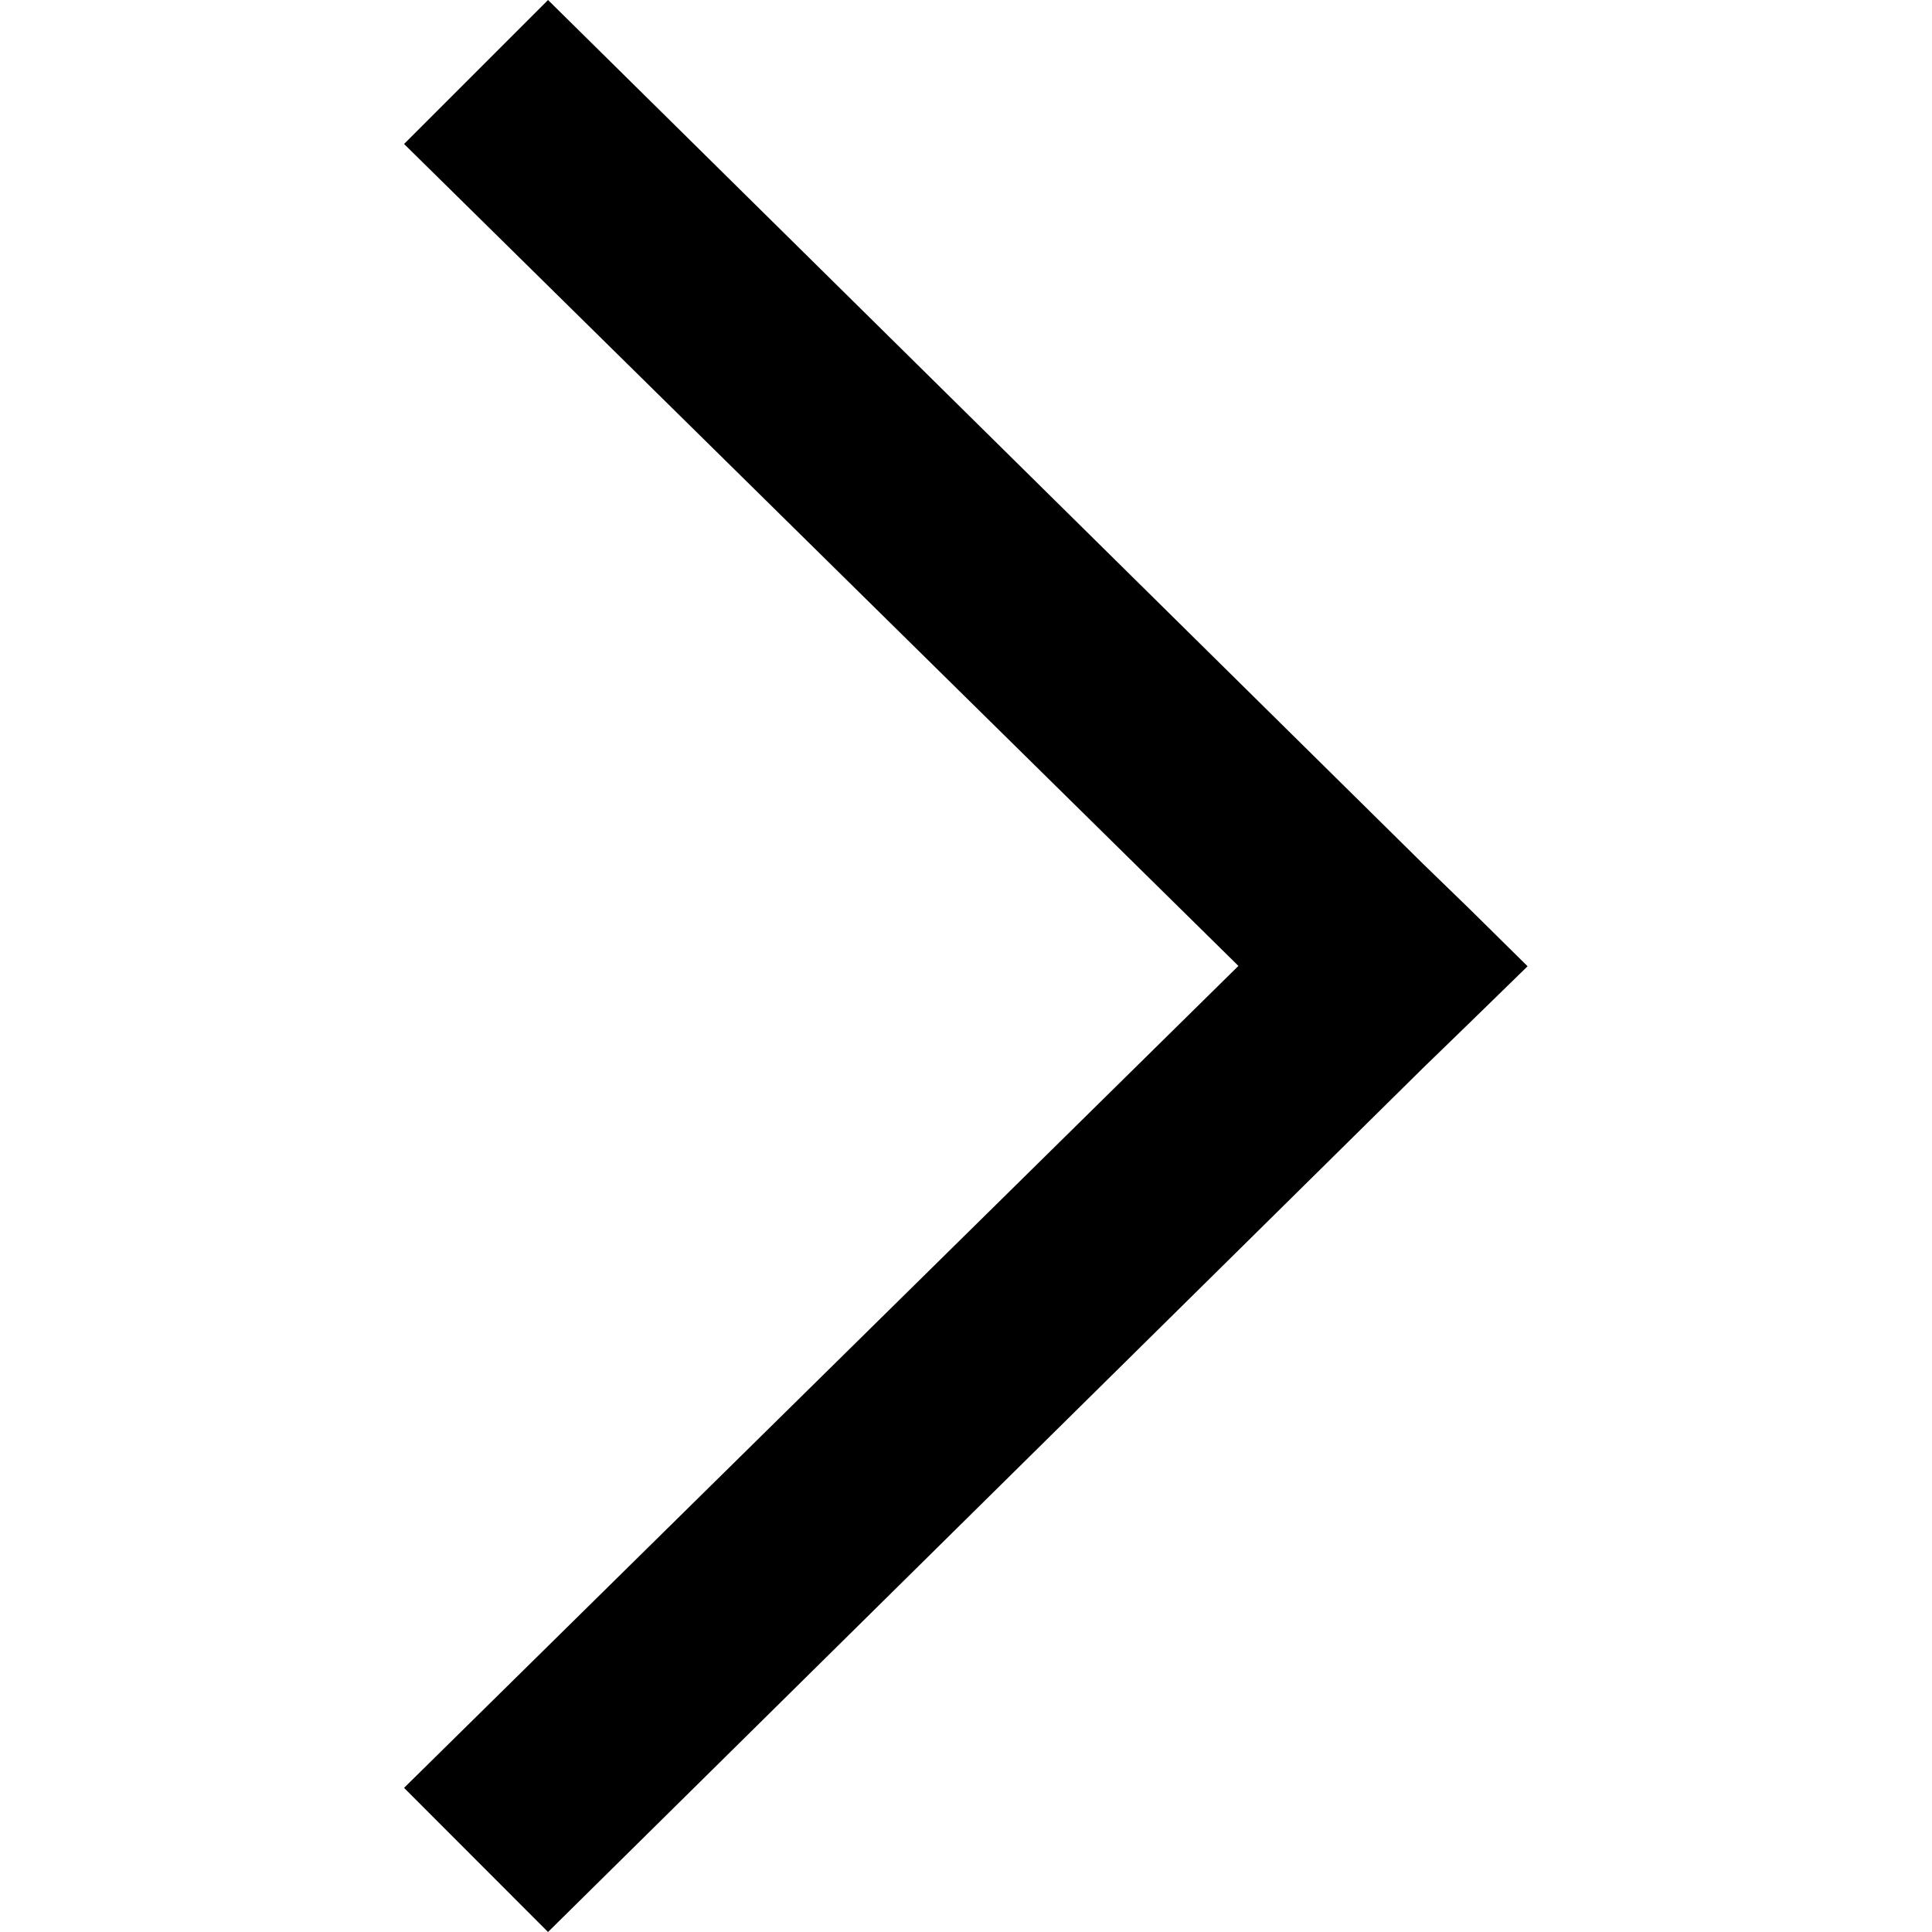 <?xml version="1.0" encoding="utf-8"?>
<!-- Generator: Adobe Illustrator 21.1.0, SVG Export Plug-In . SVG Version: 6.00 Build 0)  -->
<svg version="1.1"
	 id="svg2" xmlns:cc="http://creativecommons.org/ns#" xmlns:dc="http://purl.org/dc/elements/1.1/" xmlns:rdf="http://www.w3.org/1999/02/22-rdf-syntax-ns#" xmlns:svg="http://www.w3.org/2000/svg"
	 xmlns="http://www.w3.org/2000/svg" xmlns:xlink="http://www.w3.org/1999/xlink" x="0px" y="0px" viewBox="0 0 1089.7 1089.7"
	 style="enable-background:new 0 0 1089.7 1089.7;" xml:space="preserve">
<polygon points="227.9,1008.4 309.1,1089.7 802.3,602.7 829.2,576.6 861.6,545 829.2,513 802.3,486.9 309.1,0 227.9,81.2 
	698.5,544.8 "/>
</svg>

